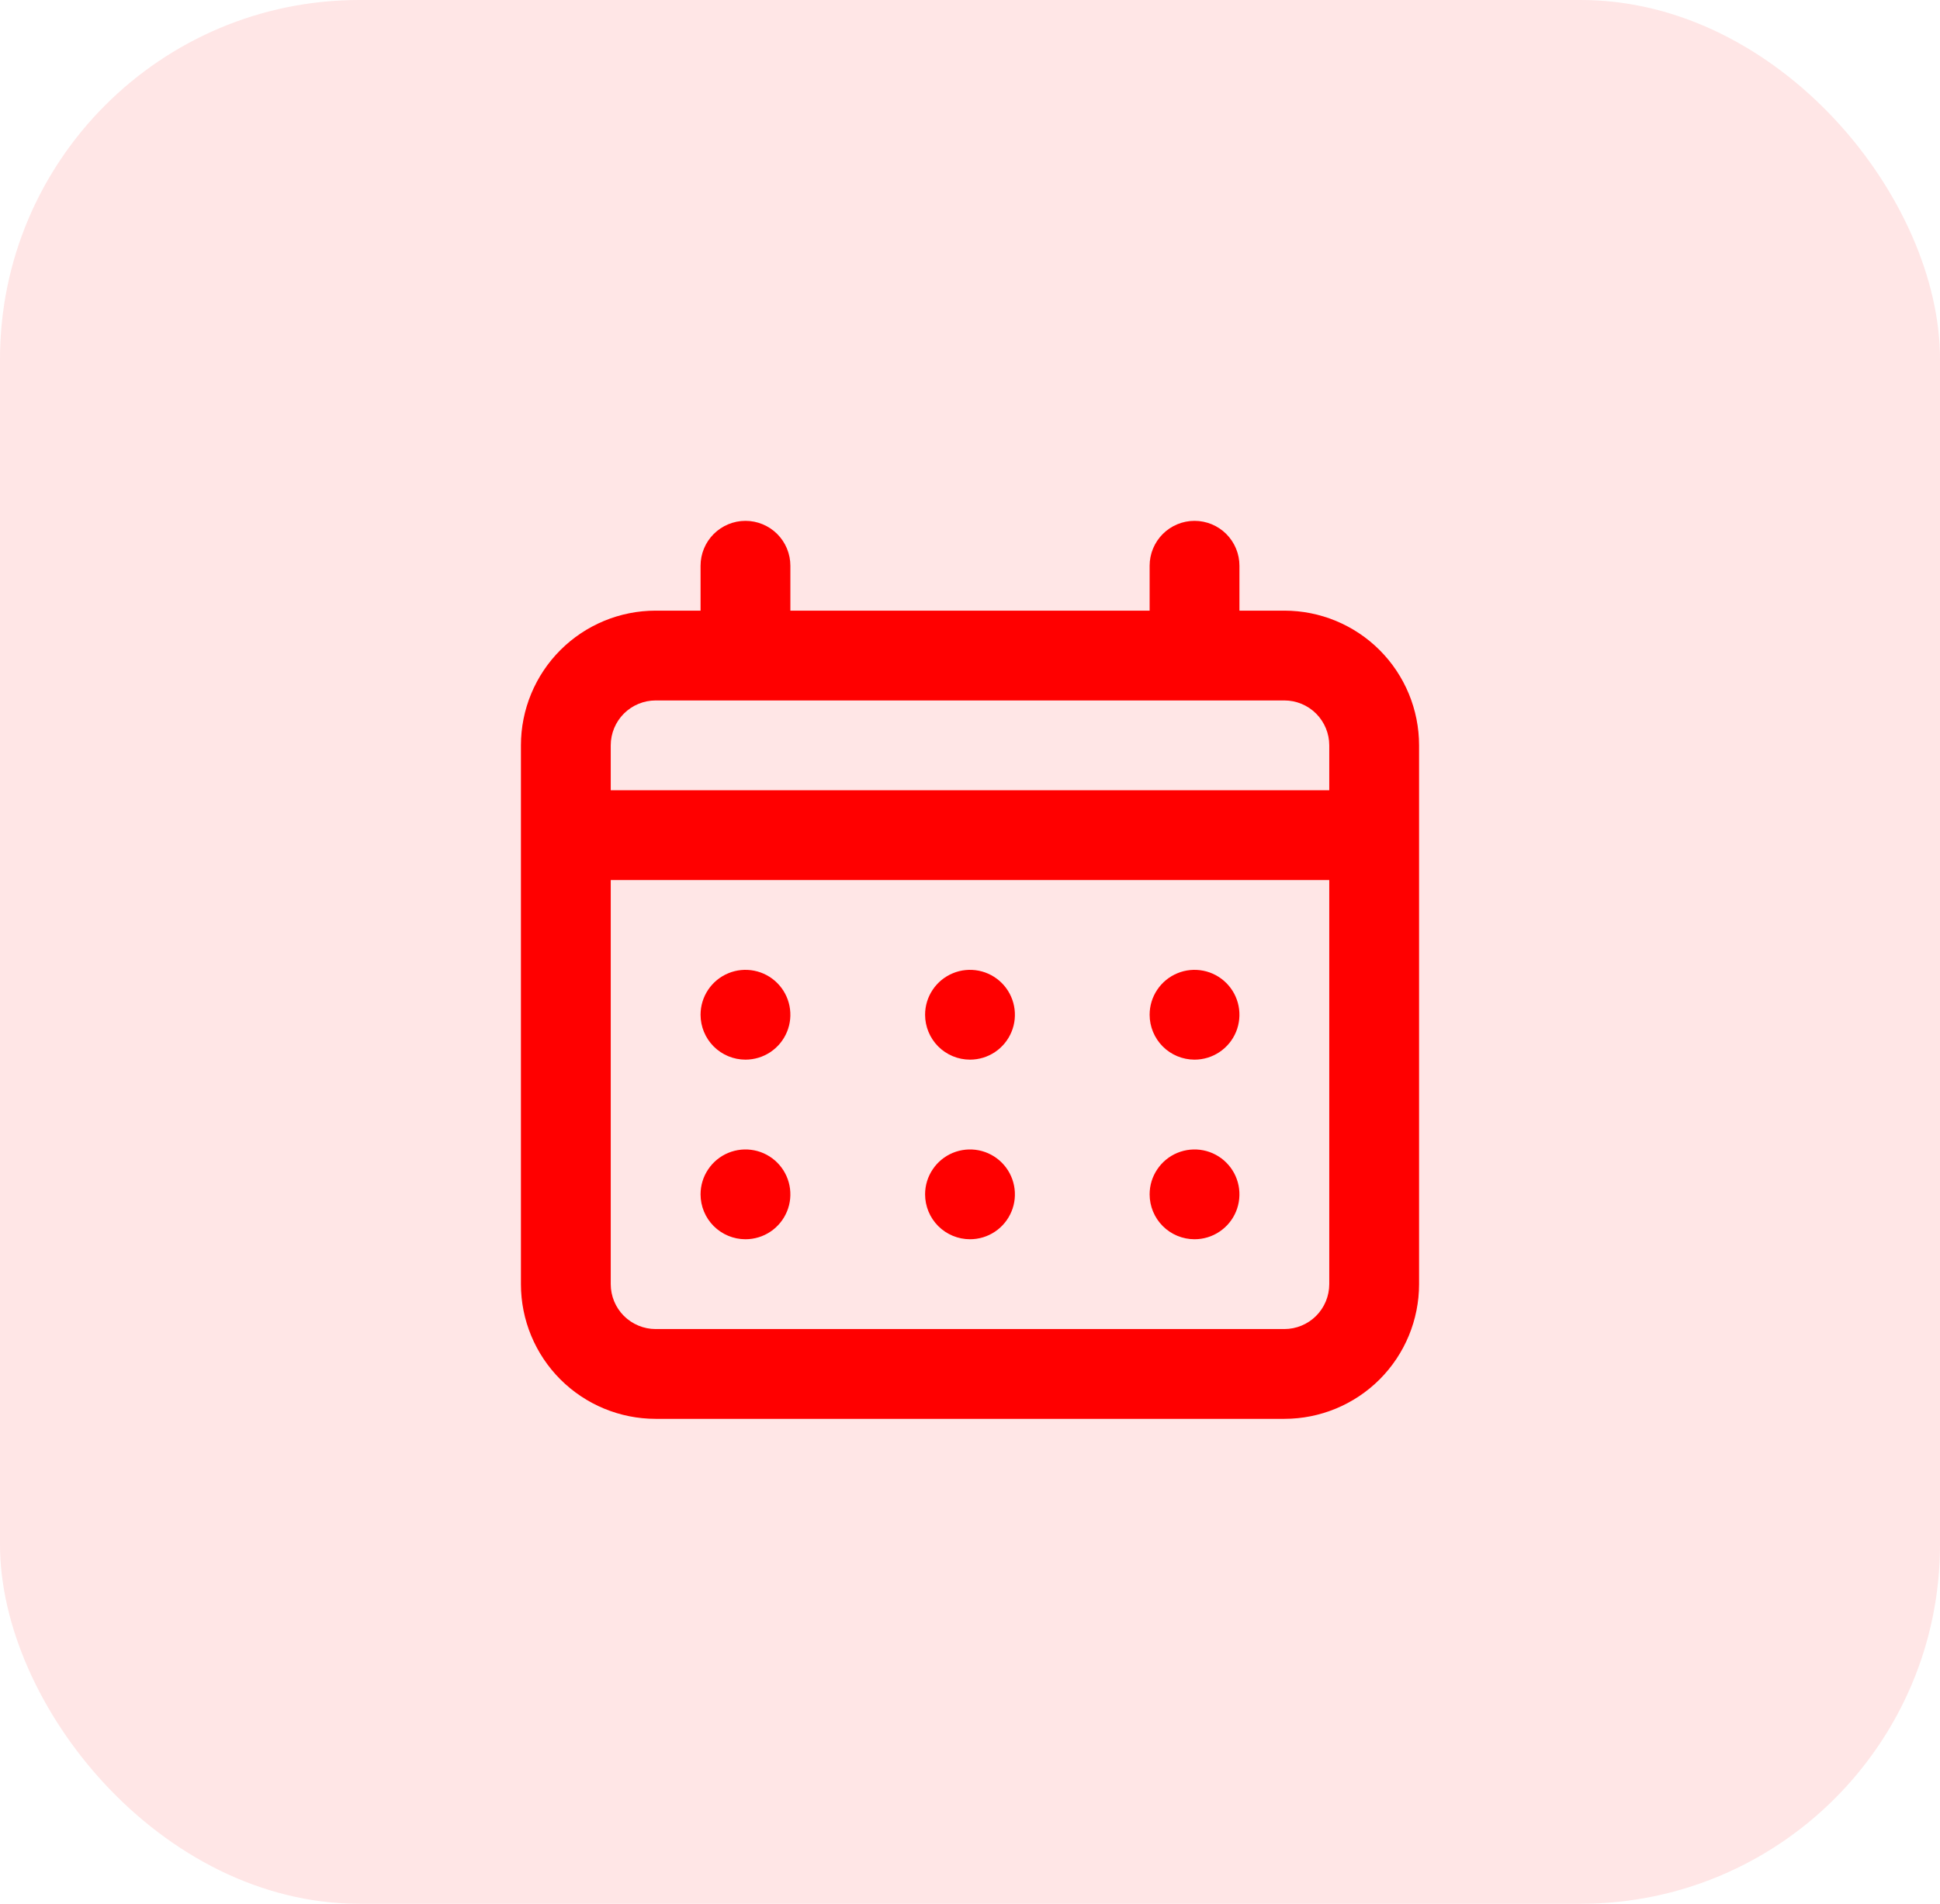 <svg width="54" height="53" viewBox="0 0 54 53" fill="none" xmlns="http://www.w3.org/2000/svg">
<rect width="54" height="53" rx="10" fill="#FF0000" fill-opacity="0.1"/>
<path d="M27 29.5C27.247 29.5 27.489 29.427 27.695 29.289C27.9 29.152 28.06 28.957 28.155 28.728C28.25 28.5 28.274 28.249 28.226 28.006C28.178 27.764 28.059 27.541 27.884 27.366C27.709 27.191 27.486 27.072 27.244 27.024C27.001 26.976 26.75 27 26.522 27.095C26.293 27.19 26.098 27.35 25.961 27.555C25.823 27.761 25.75 28.003 25.75 28.25C25.75 28.581 25.882 28.899 26.116 29.134C26.351 29.368 26.669 29.5 27 29.5ZM33.25 29.5C33.497 29.5 33.739 29.427 33.944 29.289C34.15 29.152 34.31 28.957 34.405 28.728C34.499 28.5 34.524 28.249 34.476 28.006C34.428 27.764 34.309 27.541 34.134 27.366C33.959 27.191 33.736 27.072 33.494 27.024C33.251 26.976 33 27 32.772 27.095C32.543 27.19 32.348 27.35 32.211 27.555C32.073 27.761 32 28.003 32 28.25C32 28.581 32.132 28.899 32.366 29.134C32.6 29.368 32.919 29.5 33.25 29.5ZM27 34.5C27.247 34.5 27.489 34.427 27.695 34.289C27.9 34.152 28.06 33.957 28.155 33.728C28.25 33.5 28.274 33.249 28.226 33.006C28.178 32.764 28.059 32.541 27.884 32.366C27.709 32.191 27.486 32.072 27.244 32.024C27.001 31.976 26.75 32.001 26.522 32.095C26.293 32.19 26.098 32.35 25.961 32.556C25.823 32.761 25.75 33.003 25.75 33.25C25.75 33.581 25.882 33.9 26.116 34.134C26.351 34.368 26.669 34.5 27 34.5ZM33.25 34.5C33.497 34.5 33.739 34.427 33.944 34.289C34.15 34.152 34.31 33.957 34.405 33.728C34.499 33.5 34.524 33.249 34.476 33.006C34.428 32.764 34.309 32.541 34.134 32.366C33.959 32.191 33.736 32.072 33.494 32.024C33.251 31.976 33 32.001 32.772 32.095C32.543 32.19 32.348 32.35 32.211 32.556C32.073 32.761 32 33.003 32 33.25C32 33.581 32.132 33.9 32.366 34.134C32.6 34.368 32.919 34.5 33.25 34.5ZM20.75 29.5C20.997 29.5 21.239 29.427 21.445 29.289C21.65 29.152 21.81 28.957 21.905 28.728C22 28.5 22.024 28.249 21.976 28.006C21.928 27.764 21.809 27.541 21.634 27.366C21.459 27.191 21.236 27.072 20.994 27.024C20.751 26.976 20.5 27 20.272 27.095C20.043 27.19 19.848 27.35 19.711 27.555C19.573 27.761 19.5 28.003 19.5 28.25C19.5 28.581 19.632 28.899 19.866 29.134C20.101 29.368 20.419 29.5 20.75 29.5ZM35.75 17H34.5V15.75C34.5 15.418 34.368 15.101 34.134 14.866C33.9 14.632 33.581 14.5 33.25 14.5C32.919 14.5 32.6 14.632 32.366 14.866C32.132 15.101 32 15.418 32 15.75V17H22V15.75C22 15.418 21.868 15.101 21.634 14.866C21.399 14.632 21.081 14.5 20.75 14.5C20.419 14.5 20.101 14.632 19.866 14.866C19.632 15.101 19.5 15.418 19.5 15.75V17H18.25C17.255 17 16.302 17.395 15.598 18.098C14.895 18.802 14.5 19.755 14.5 20.75V35.75C14.5 36.745 14.895 37.698 15.598 38.402C16.302 39.105 17.255 39.5 18.25 39.5H35.75C36.745 39.5 37.698 39.105 38.402 38.402C39.105 37.698 39.5 36.745 39.5 35.75V20.75C39.5 19.755 39.105 18.802 38.402 18.098C37.698 17.395 36.745 17 35.75 17ZM37 35.75C37 36.081 36.868 36.4 36.634 36.634C36.4 36.868 36.081 37 35.75 37H18.25C17.919 37 17.601 36.868 17.366 36.634C17.132 36.4 17 36.081 17 35.75V24.5H37V35.75ZM37 22H17V20.75C17 20.419 17.132 20.101 17.366 19.866C17.601 19.632 17.919 19.5 18.25 19.5H35.75C36.081 19.5 36.4 19.632 36.634 19.866C36.868 20.101 37 20.419 37 20.75V22ZM20.75 34.5C20.997 34.5 21.239 34.427 21.445 34.289C21.65 34.152 21.81 33.957 21.905 33.728C22 33.5 22.024 33.249 21.976 33.006C21.928 32.764 21.809 32.541 21.634 32.366C21.459 32.191 21.236 32.072 20.994 32.024C20.751 31.976 20.5 32.001 20.272 32.095C20.043 32.19 19.848 32.35 19.711 32.556C19.573 32.761 19.5 33.003 19.5 33.25C19.5 33.581 19.632 33.9 19.866 34.134C20.101 34.368 20.419 34.5 20.75 34.5Z" fill="#FF0000"/>
</svg>
